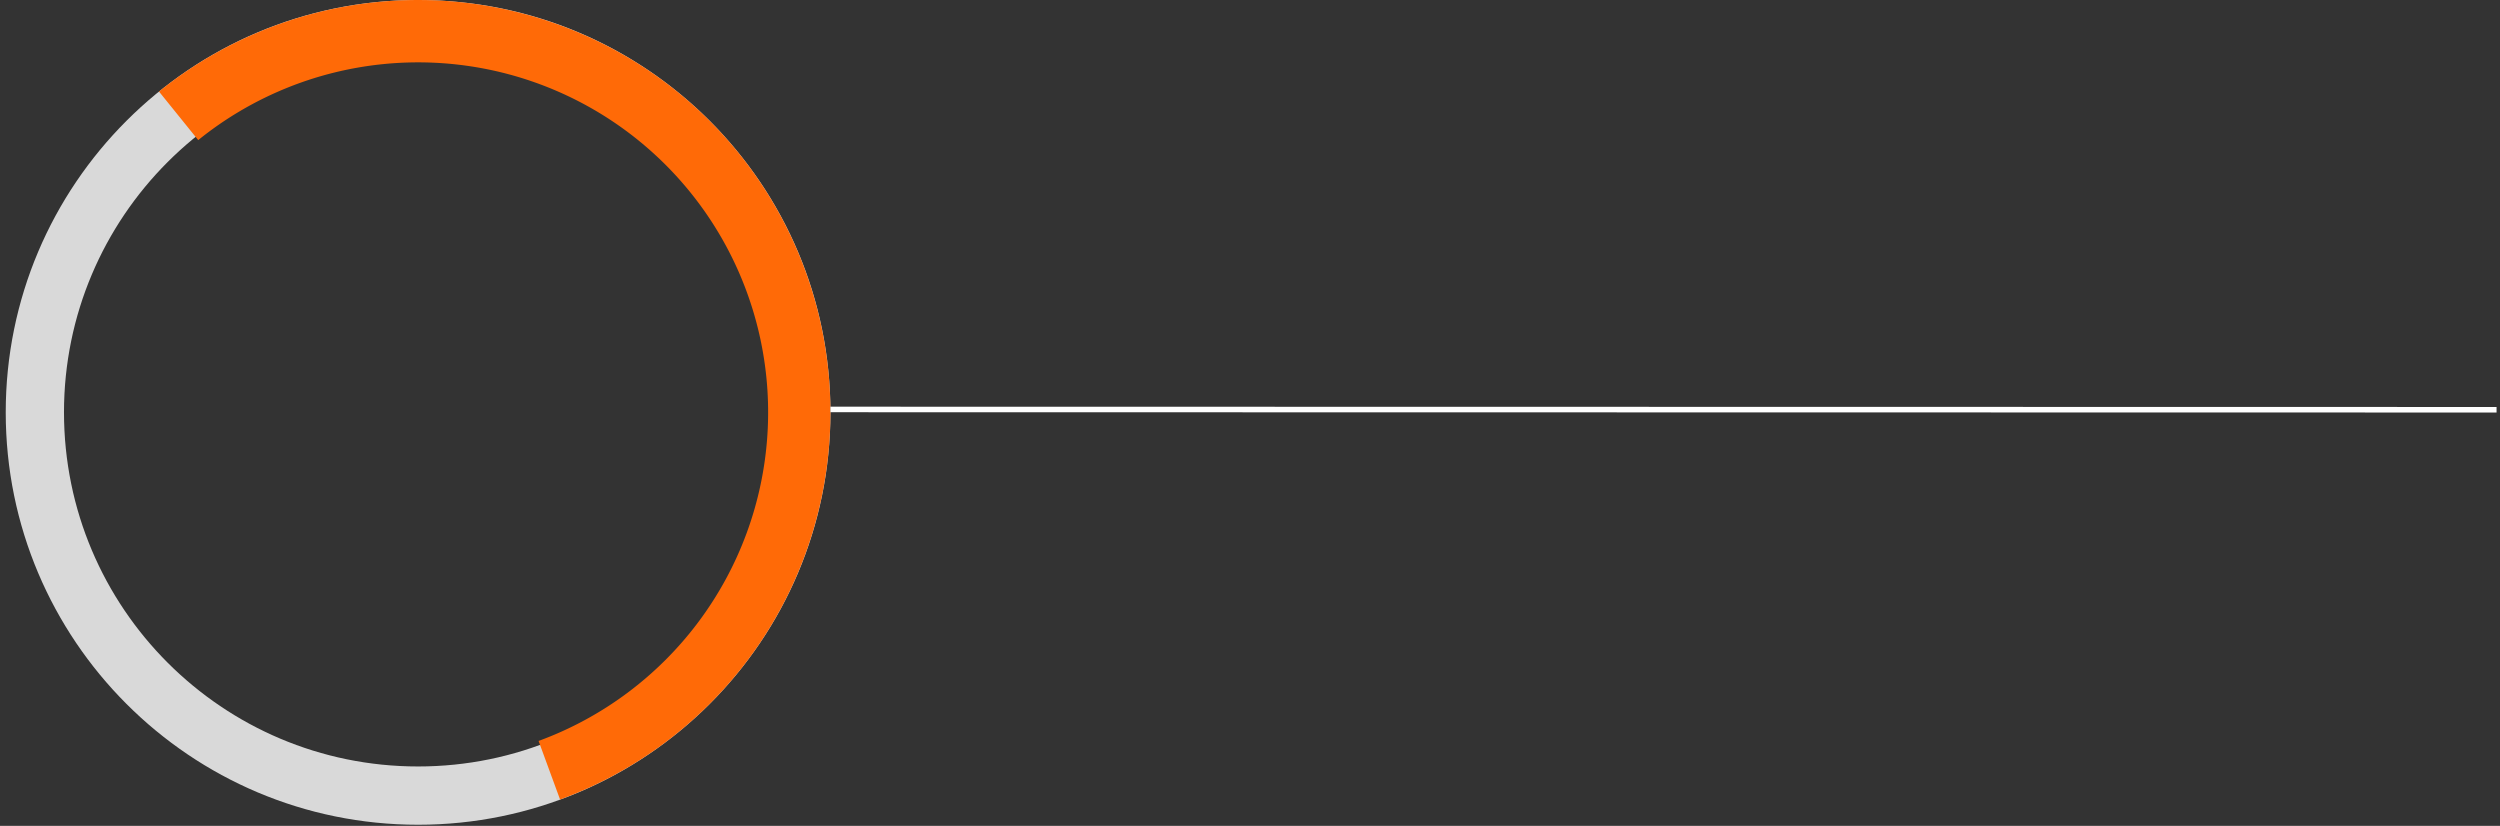 <svg width="336" height="111" fill="none" xmlns="http://www.w3.org/2000/svg"><rect width="100%" height="100%" fill="#333333" stroke="none"/><path d="M111.614 55.423c0 30.609-24.813 55.423-55.423 55.423C25.582 110.846.77 86.032.77 55.423.769 24.813 25.582 0 56.19 0c30.61 0 55.423 24.814 55.423 55.423Zm-103.013 0c0 26.283 21.307 47.59 47.59 47.59 26.284 0 47.591-21.307 47.591-47.59 0-26.284-21.307-47.59-47.59-47.59C29.907 7.832 8.6 29.138 8.6 55.422Z" fill="#D9D9D9"/><path d="M75.273 107.457A55.422 55.422 0 1 0 21.37 12.305l5.27 6.525a47.037 47.037 0 1 1 45.745 80.753l2.888 7.874Z" fill="#FF6A07"/><path stroke="#fff" stroke-width=".744" d="m111.614 55.031 223.923.04"/></svg>